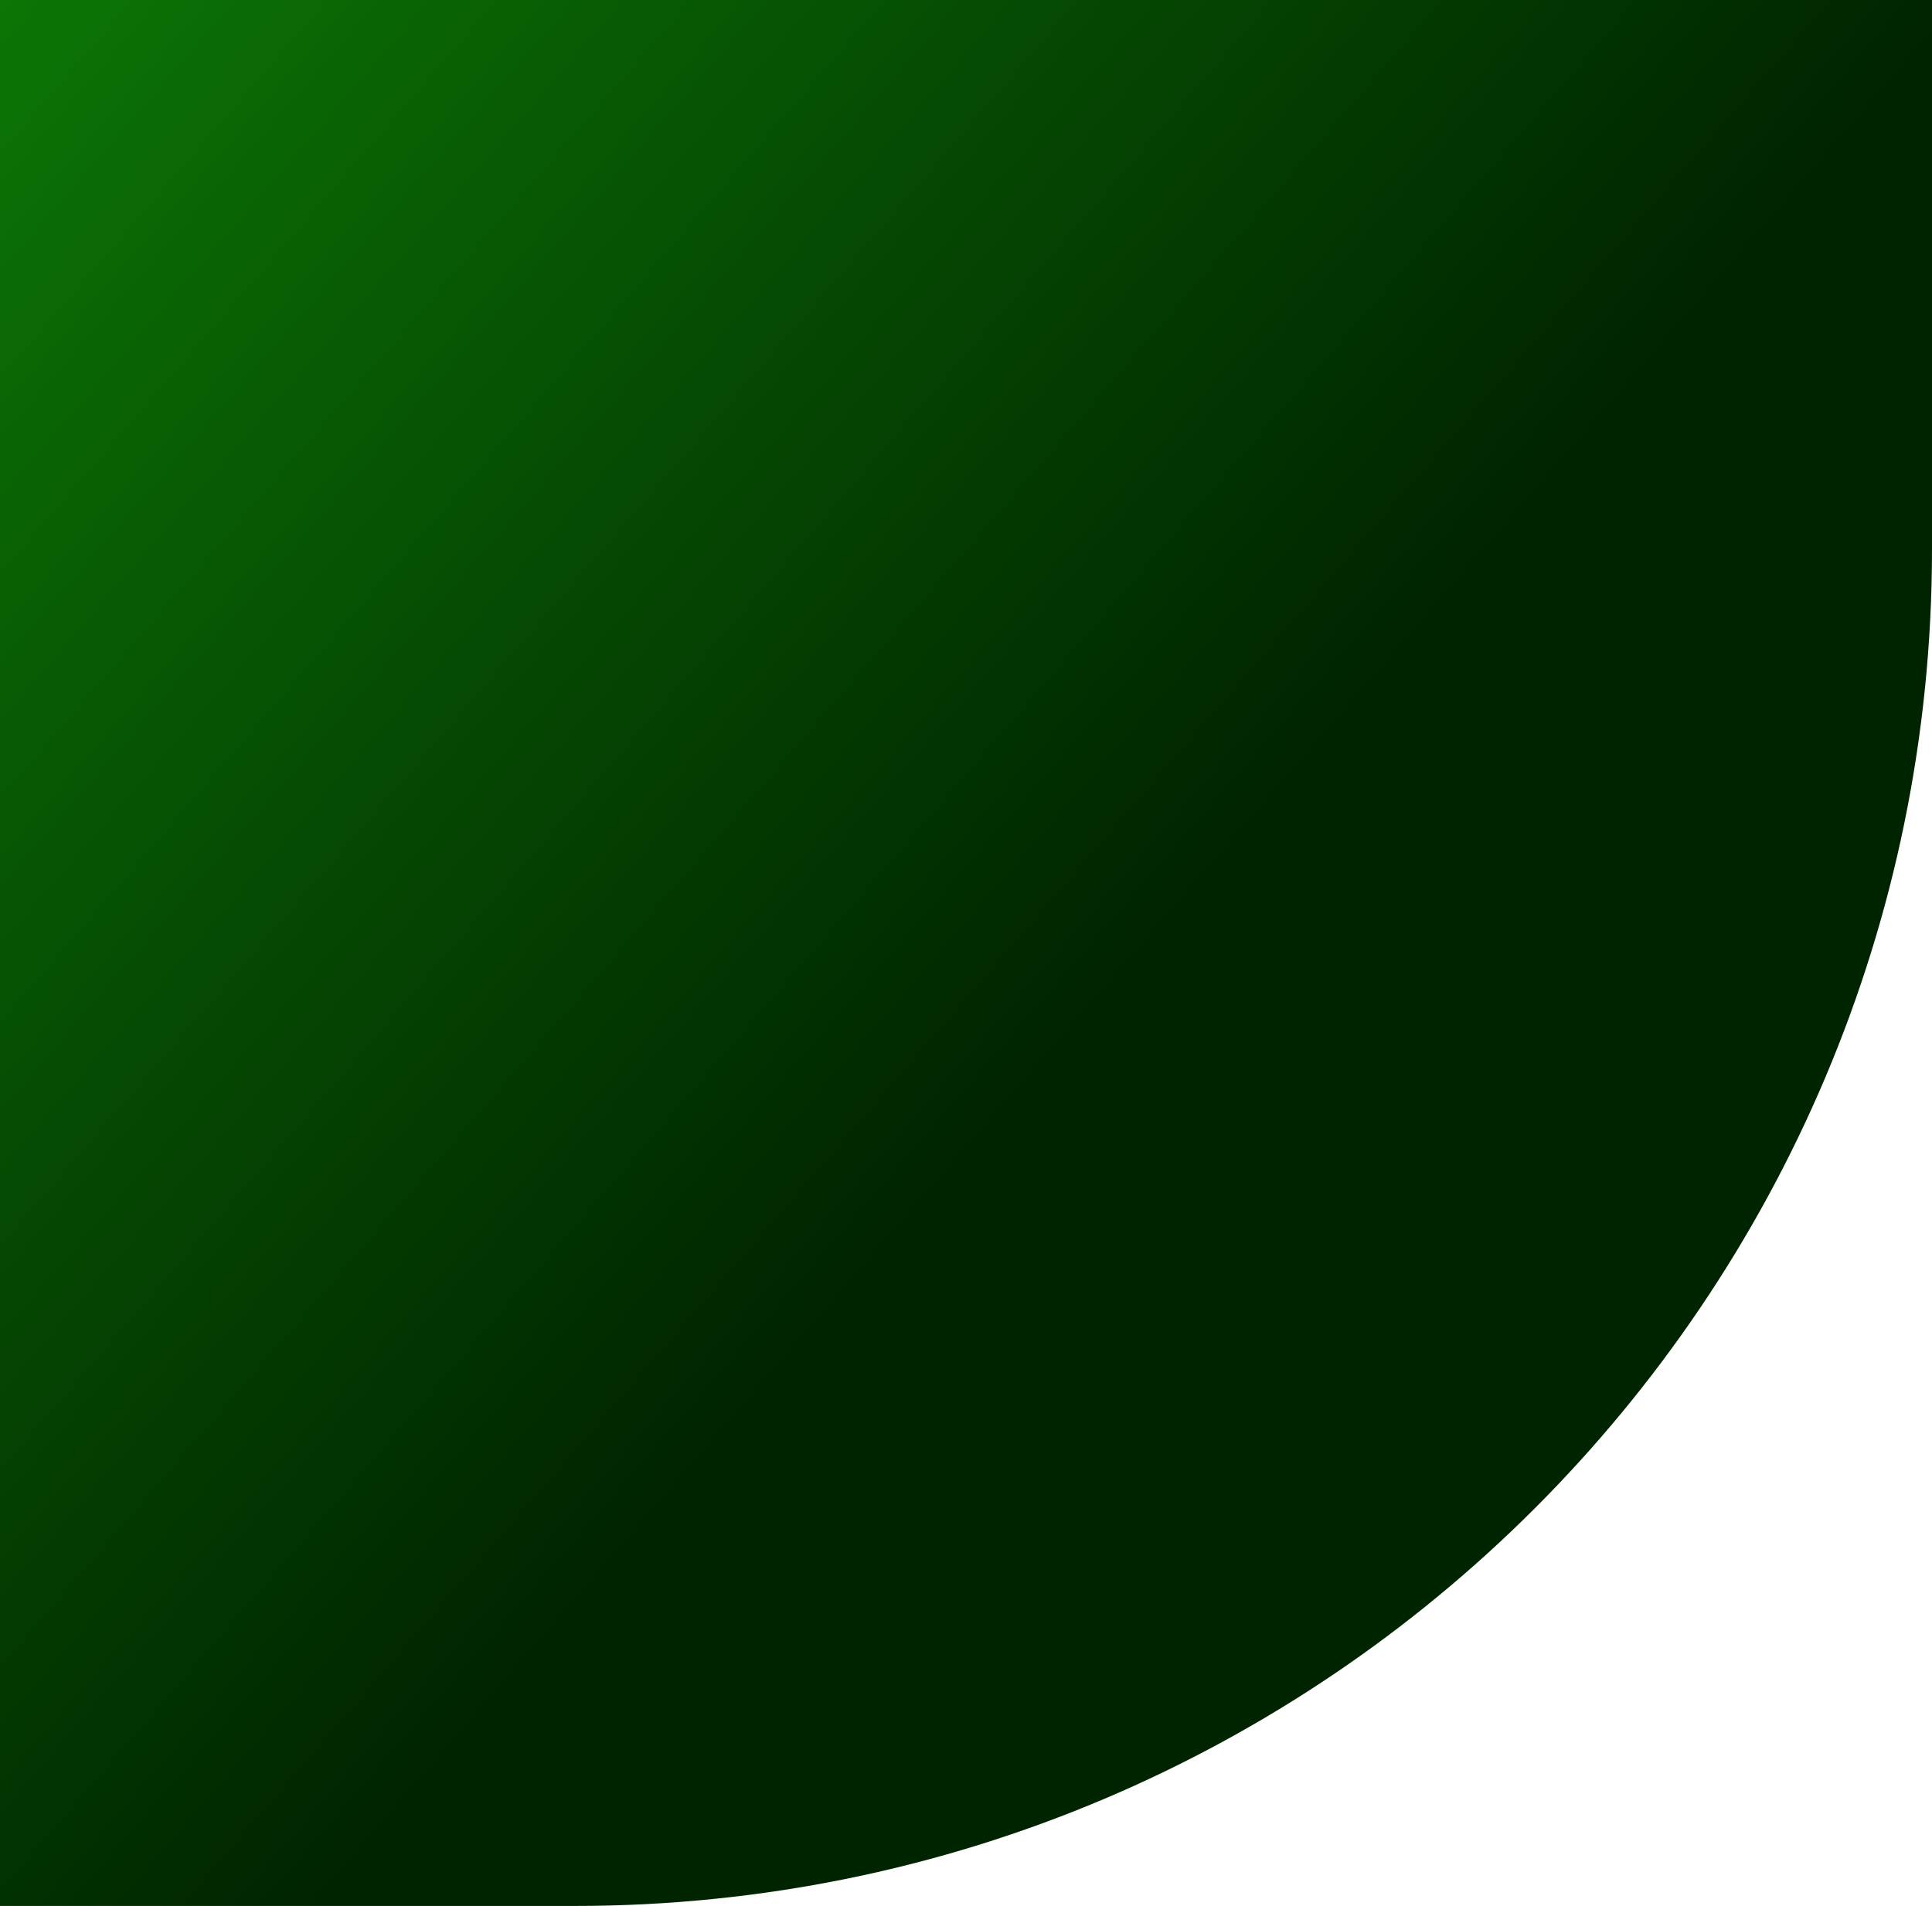 <svg width="1512" height="1492" viewBox="0 0 1512 1492" fill="none" xmlns="http://www.w3.org/2000/svg">
<path d="M0 0H1512V430C1512 1016.53 1036.53 1492 450 1492H0V0Z" fill="url(#paint0_linear_251_538)"/>
<defs>
<linearGradient id="paint0_linear_251_538" x1="-227.071" y1="-214.821" x2="889.806" y2="751.479" gradientUnits="userSpaceOnUse">
<stop offset="0.125" stop-color="#0D7E06"/>
<stop offset="1" stop-color="#002400"/>
</linearGradient>
</defs>
</svg>
